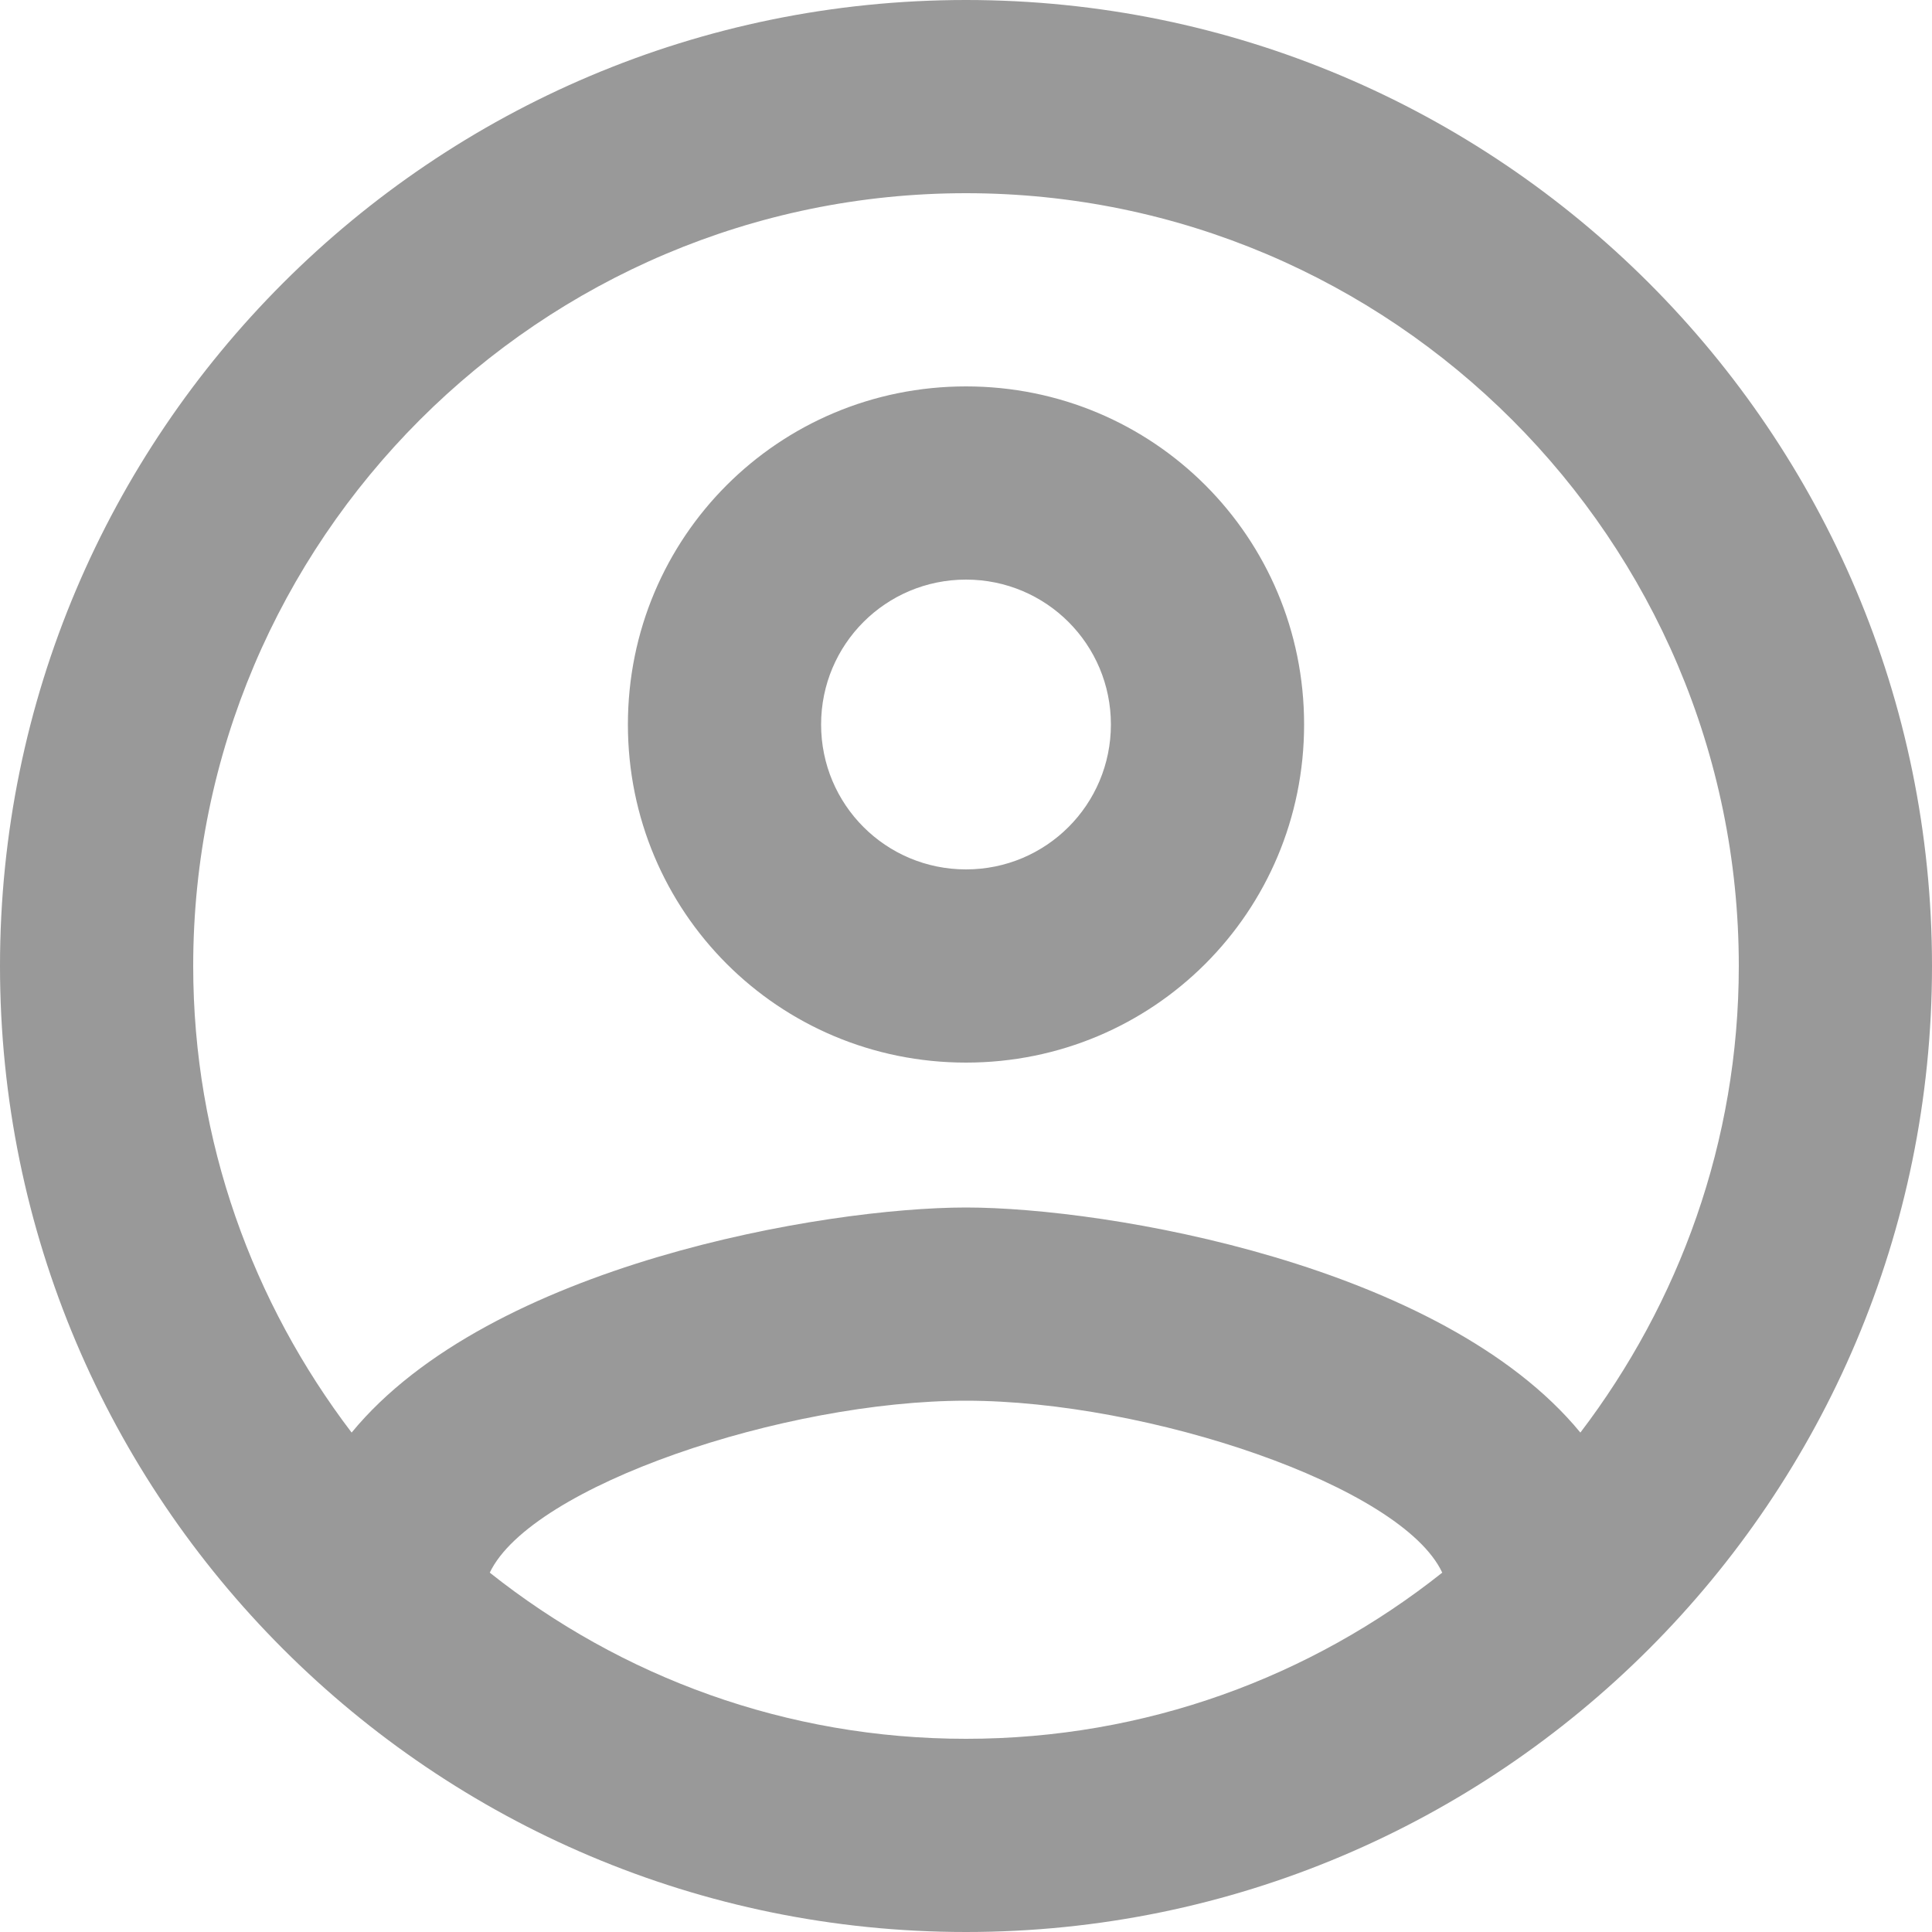 <svg width="18" height="18" viewBox="0 0 18 18" fill="none" xmlns="http://www.w3.org/2000/svg">
<path d="M9 0C4.032 0 0 4.032 0 9C0 13.968 4.032 18 9 18C13.968 18 18 13.968 18 9C18 4.032 13.968 0 9 0ZM4.563 14.652C4.95 13.842 7.308 13.05 9 13.05C10.692 13.05 13.059 13.842 13.437 14.652C12.213 15.624 10.674 16.2 9 16.2C7.326 16.2 5.787 15.624 4.563 14.652ZM14.724 13.347C13.437 11.781 10.314 11.25 9 11.25C7.686 11.25 4.563 11.781 3.276 13.347C2.358 12.141 1.8 10.638 1.8 9C1.8 5.031 5.031 1.8 9 1.8C12.969 1.8 16.2 5.031 16.2 9C16.2 10.638 15.642 12.141 14.724 13.347ZM9 3.6C7.254 3.6 5.85 5.004 5.85 6.75C5.85 8.496 7.254 9.9 9 9.9C10.746 9.9 12.15 8.496 12.15 6.75C12.15 5.004 10.746 3.6 9 3.6ZM9 8.1C8.253 8.1 7.65 7.497 7.65 6.75C7.65 6.003 8.253 5.4 9 5.4C9.747 5.4 10.35 6.003 10.35 6.75C10.35 7.497 9.747 8.1 9 8.1Z" fill="#999999"/>
</svg>
